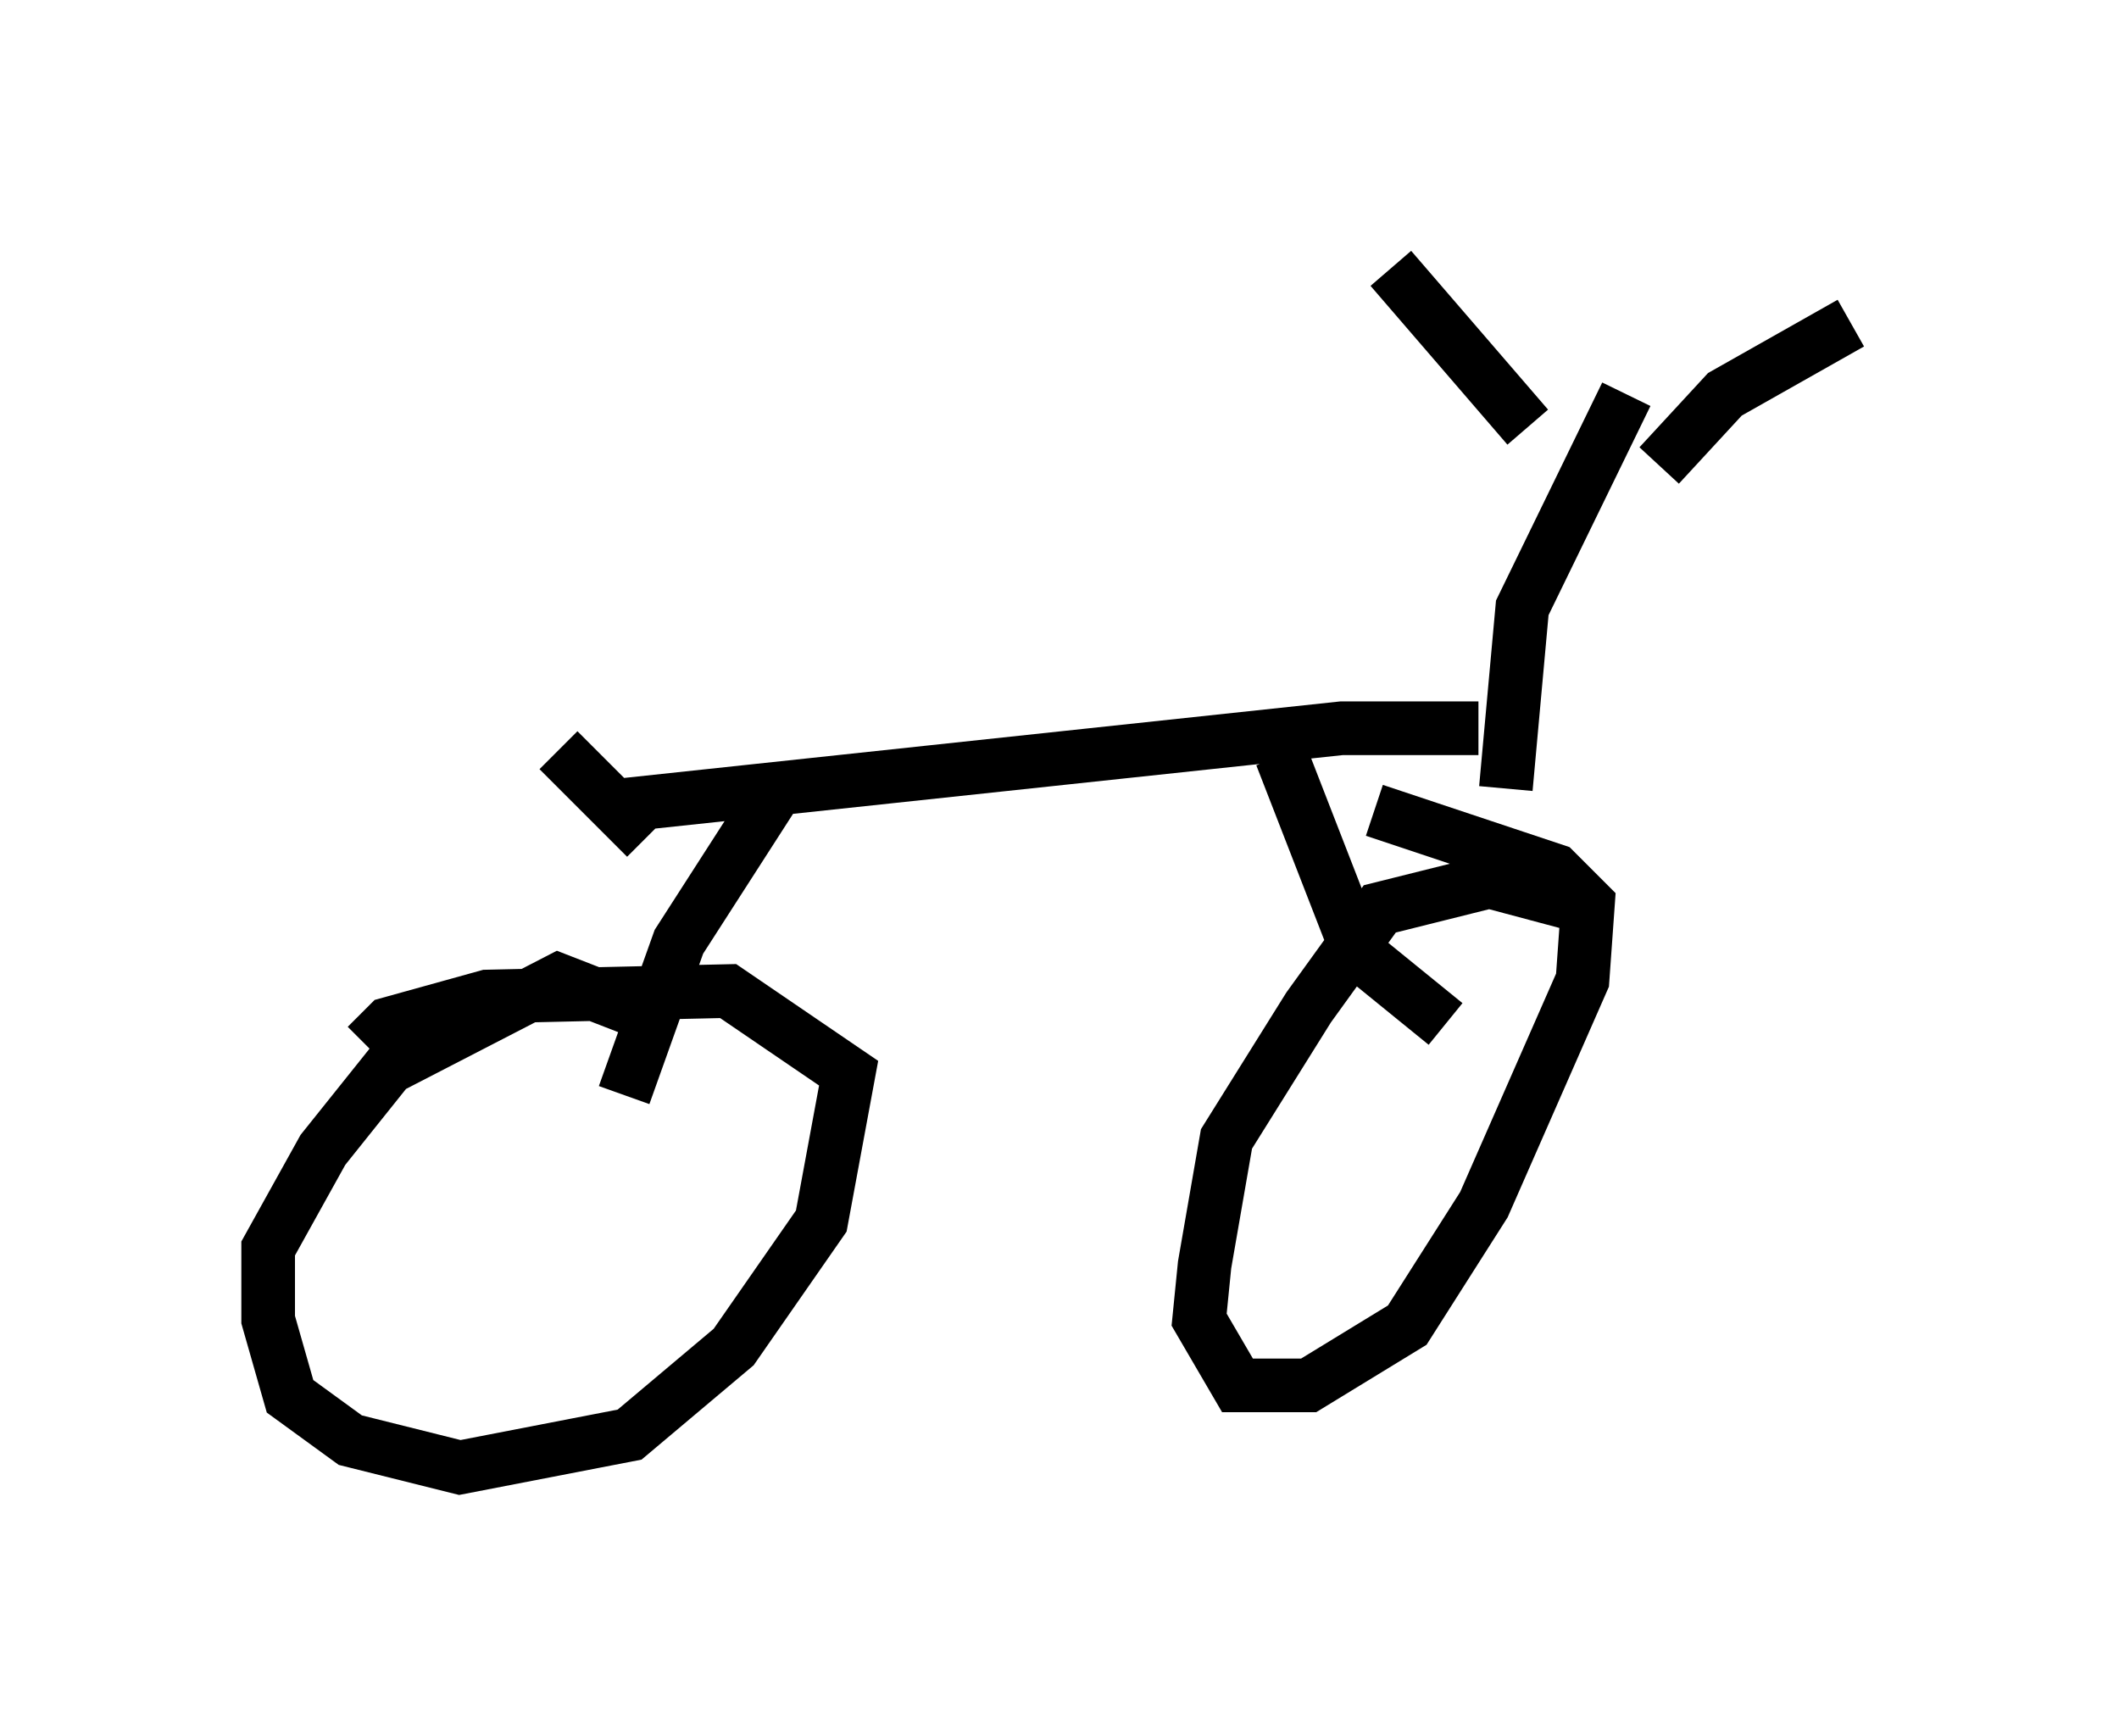 <?xml version="1.0" encoding="utf-8" ?>
<svg baseProfile="full" height="32.356" version="1.1" width="39.502" xmlns="http://www.w3.org/2000/svg" xmlns:ev="http://www.w3.org/2001/xml-events" xmlns:xlink="http://www.w3.org/1999/xlink"><defs /><rect fill="white" height="32.356" width="39.502" x="0" y="0" /><path d="M12.861, 20.108 m-0.613, -1.123 l-1.838, -0.715 -3.165, 1.633 l-1.225, 1.531 -1.021, 1.838 l0.0, 1.327 0.408, 1.429 l1.123, 0.817 2.042, 0.51 l3.165, -0.613 1.94, -1.633 l1.633, -2.348 0.51, -2.756 l-2.246, -1.531 -4.492, 0.102 l-1.838, 0.51 -0.408, 0.408 m22.459, -2.654 l-1.531, -0.408 -2.042, 0.51 l-1.327, 1.838 -1.531, 2.45 l-0.408, 2.348 -0.102, 1.021 l0.715, 1.225 1.327, 0.0 l1.838, -1.123 1.429, -2.246 l1.838, -4.185 0.102, -1.429 l-0.613, -0.613 -3.369, -1.123 m-13.986, 5.308 l1.021, -2.858 1.838, -2.858 m12.454, 4.39 l-1.633, -1.327 -1.429, -3.675 m-12.25, 0.919 l13.373, -1.429 2.552, 0.0 m-15.517, 2.042 l-1.633, -1.633 m17.661, 0.715 l0.306, -3.369 1.94, -3.981 m-1.838, 0.613 l-2.552, -2.96 m5.002, 3.675 l1.225, -1.327 2.348, -1.327 " fill="none" stroke="black" stroke-width="1" /></svg>